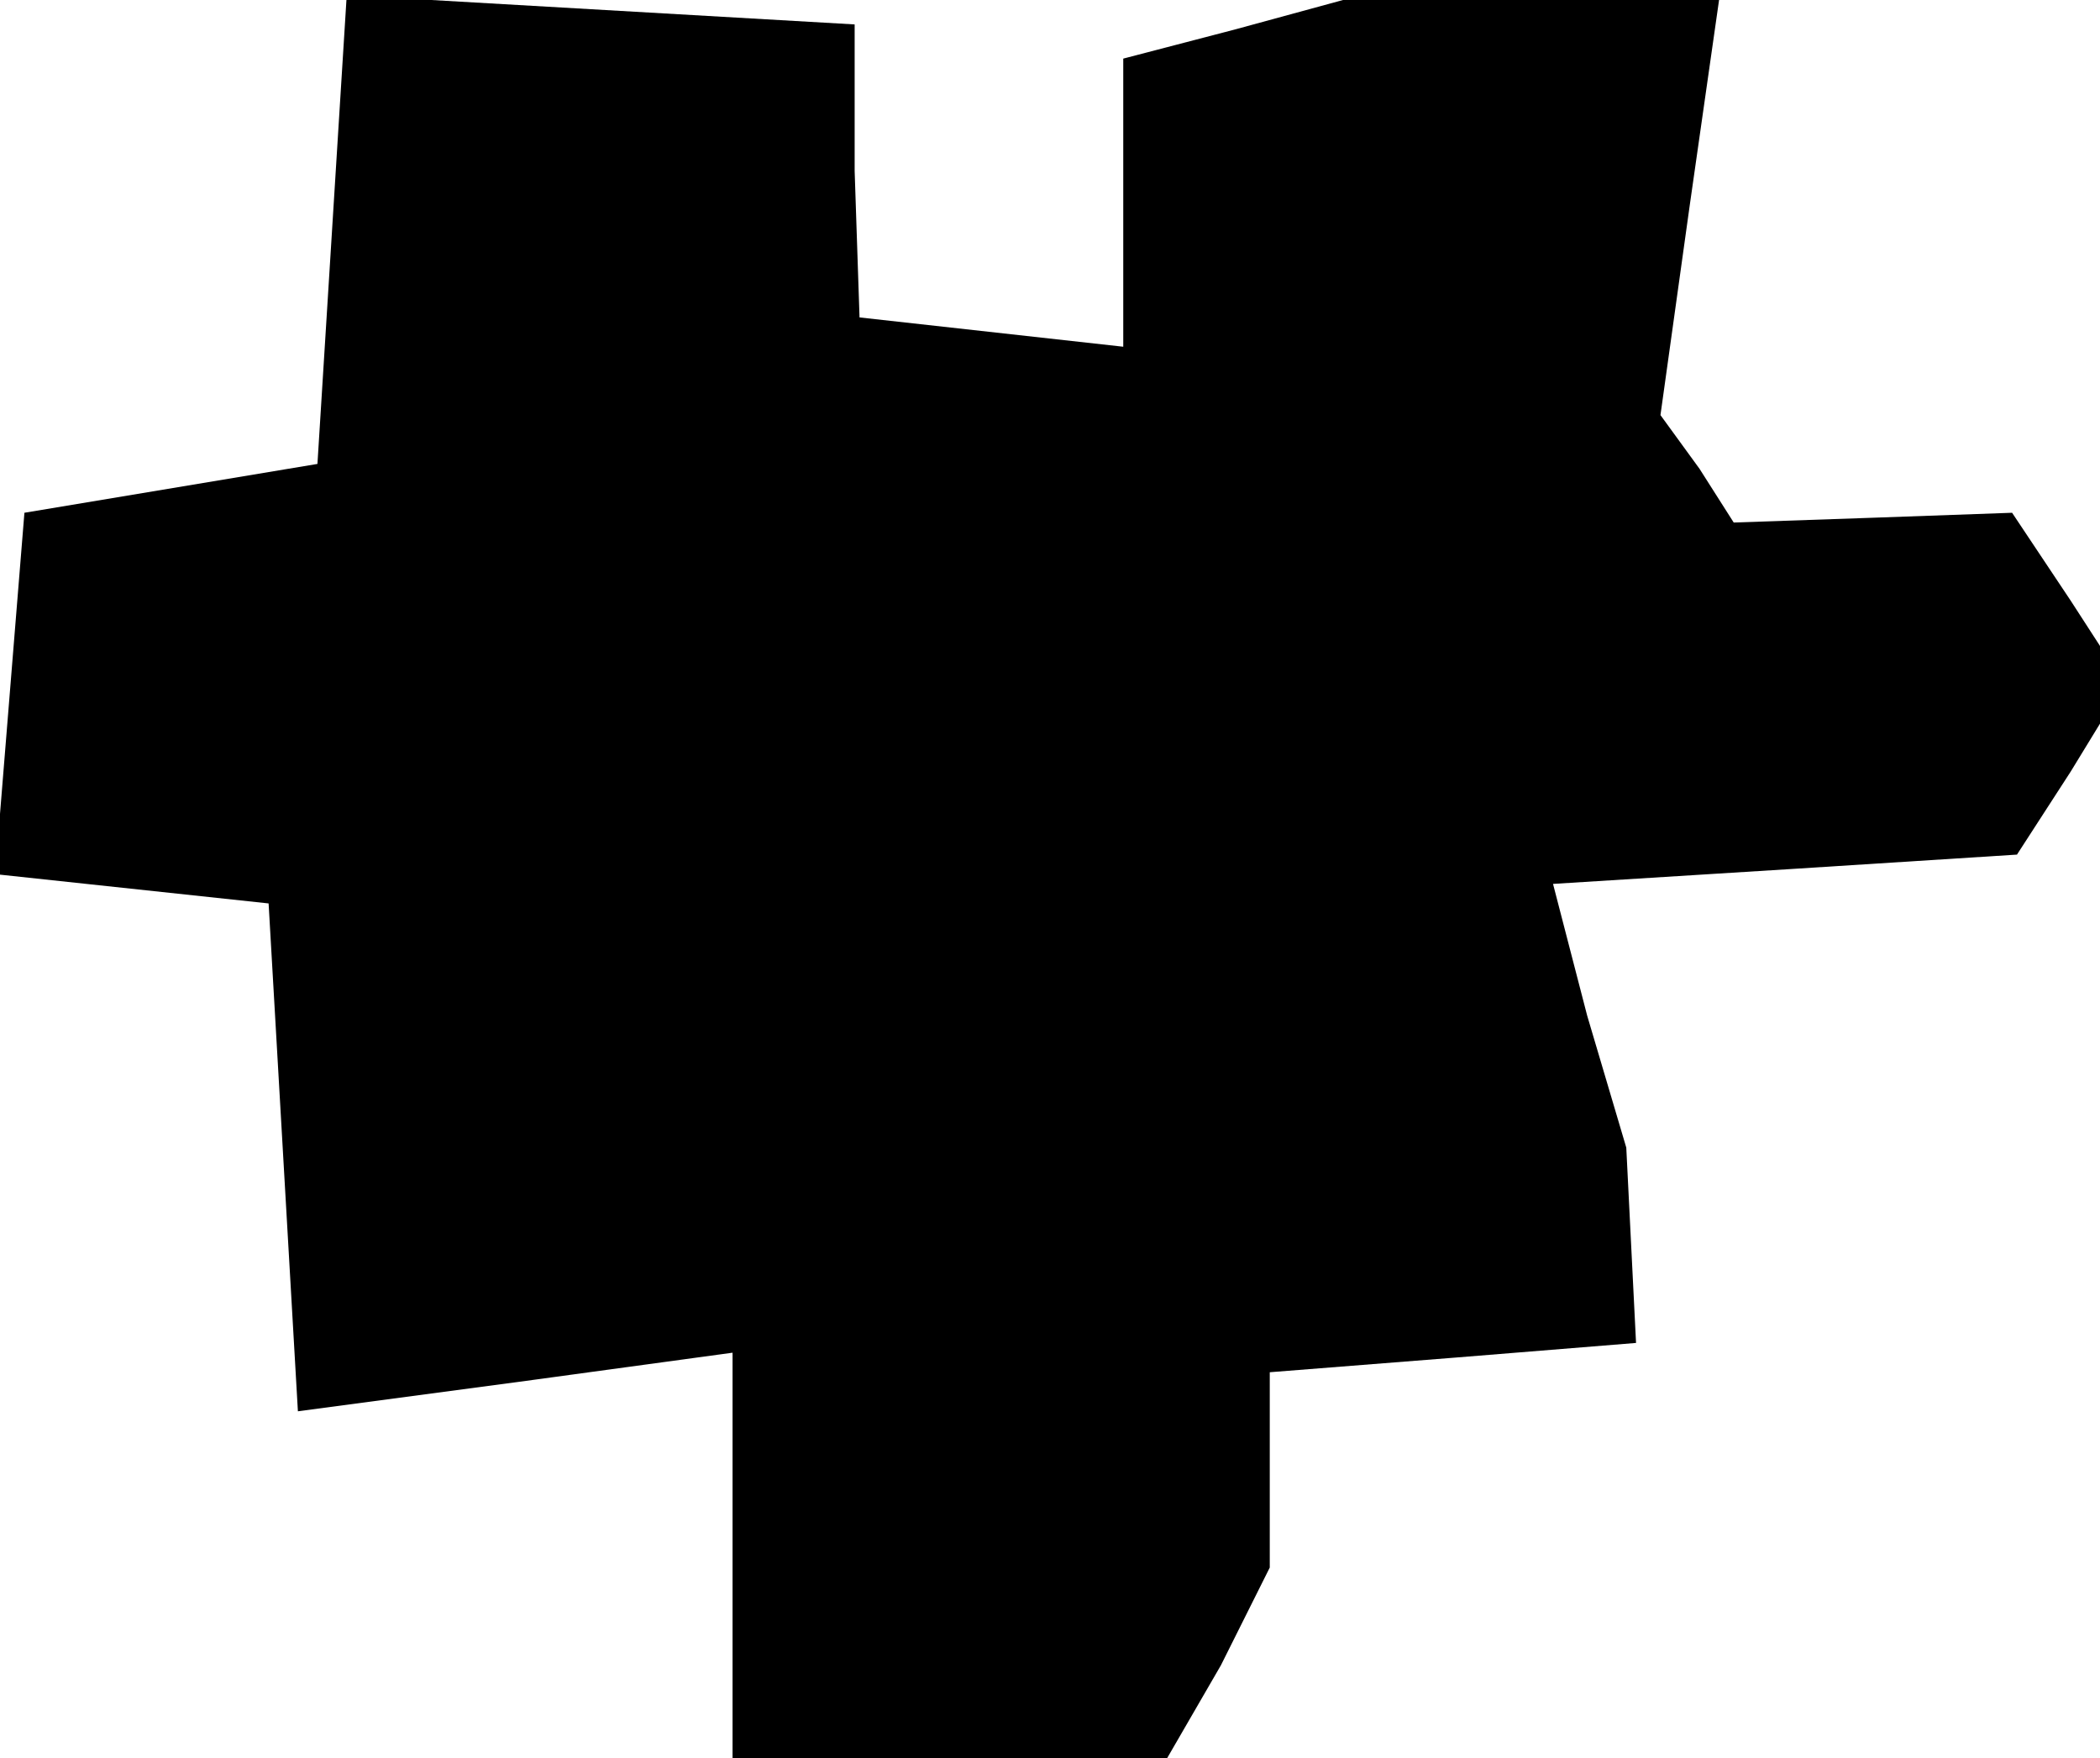 <?xml version="1.0" standalone="no"?>
<!DOCTYPE svg PUBLIC "-//W3C//DTD SVG 20010904//EN"
 "http://www.w3.org/TR/2001/REC-SVG-20010904/DTD/svg10.dtd">
<svg version="1.0" xmlns="http://www.w3.org/2000/svg"
 width="43pt" height="36pt" viewBox="0 0 43 36"
 preserveAspectRatio="xMidYMid meet">
<g transform="translate(0,36) scale(0.1,-0.1)"
fill="#000000" stroke="none">
<path d="M68 313 l-3 -48 -30 -5 -30 -5 -3 -37 -3 -37 28 -3 28 -3 3 -52 3
-52 45 6 44 6 0 -42 0 -41 45 0 44 0 11 19 10 20 0 20 0 20 38 3 37 3 -1 20
-1 20 -8 27 -7 27 48 3 47 3 11 17 11 18 -11 17 -12 18 -28 -1 -29 -1 -7 11
-8 11 6 43 6 42 -38 0 -39 0 -22 -6 -23 -6 0 -30 0 -29 -27 3 -27 3 -1 30 0
30 -52 3 -52 3 -3 -48z"/>
</g>
</svg>
